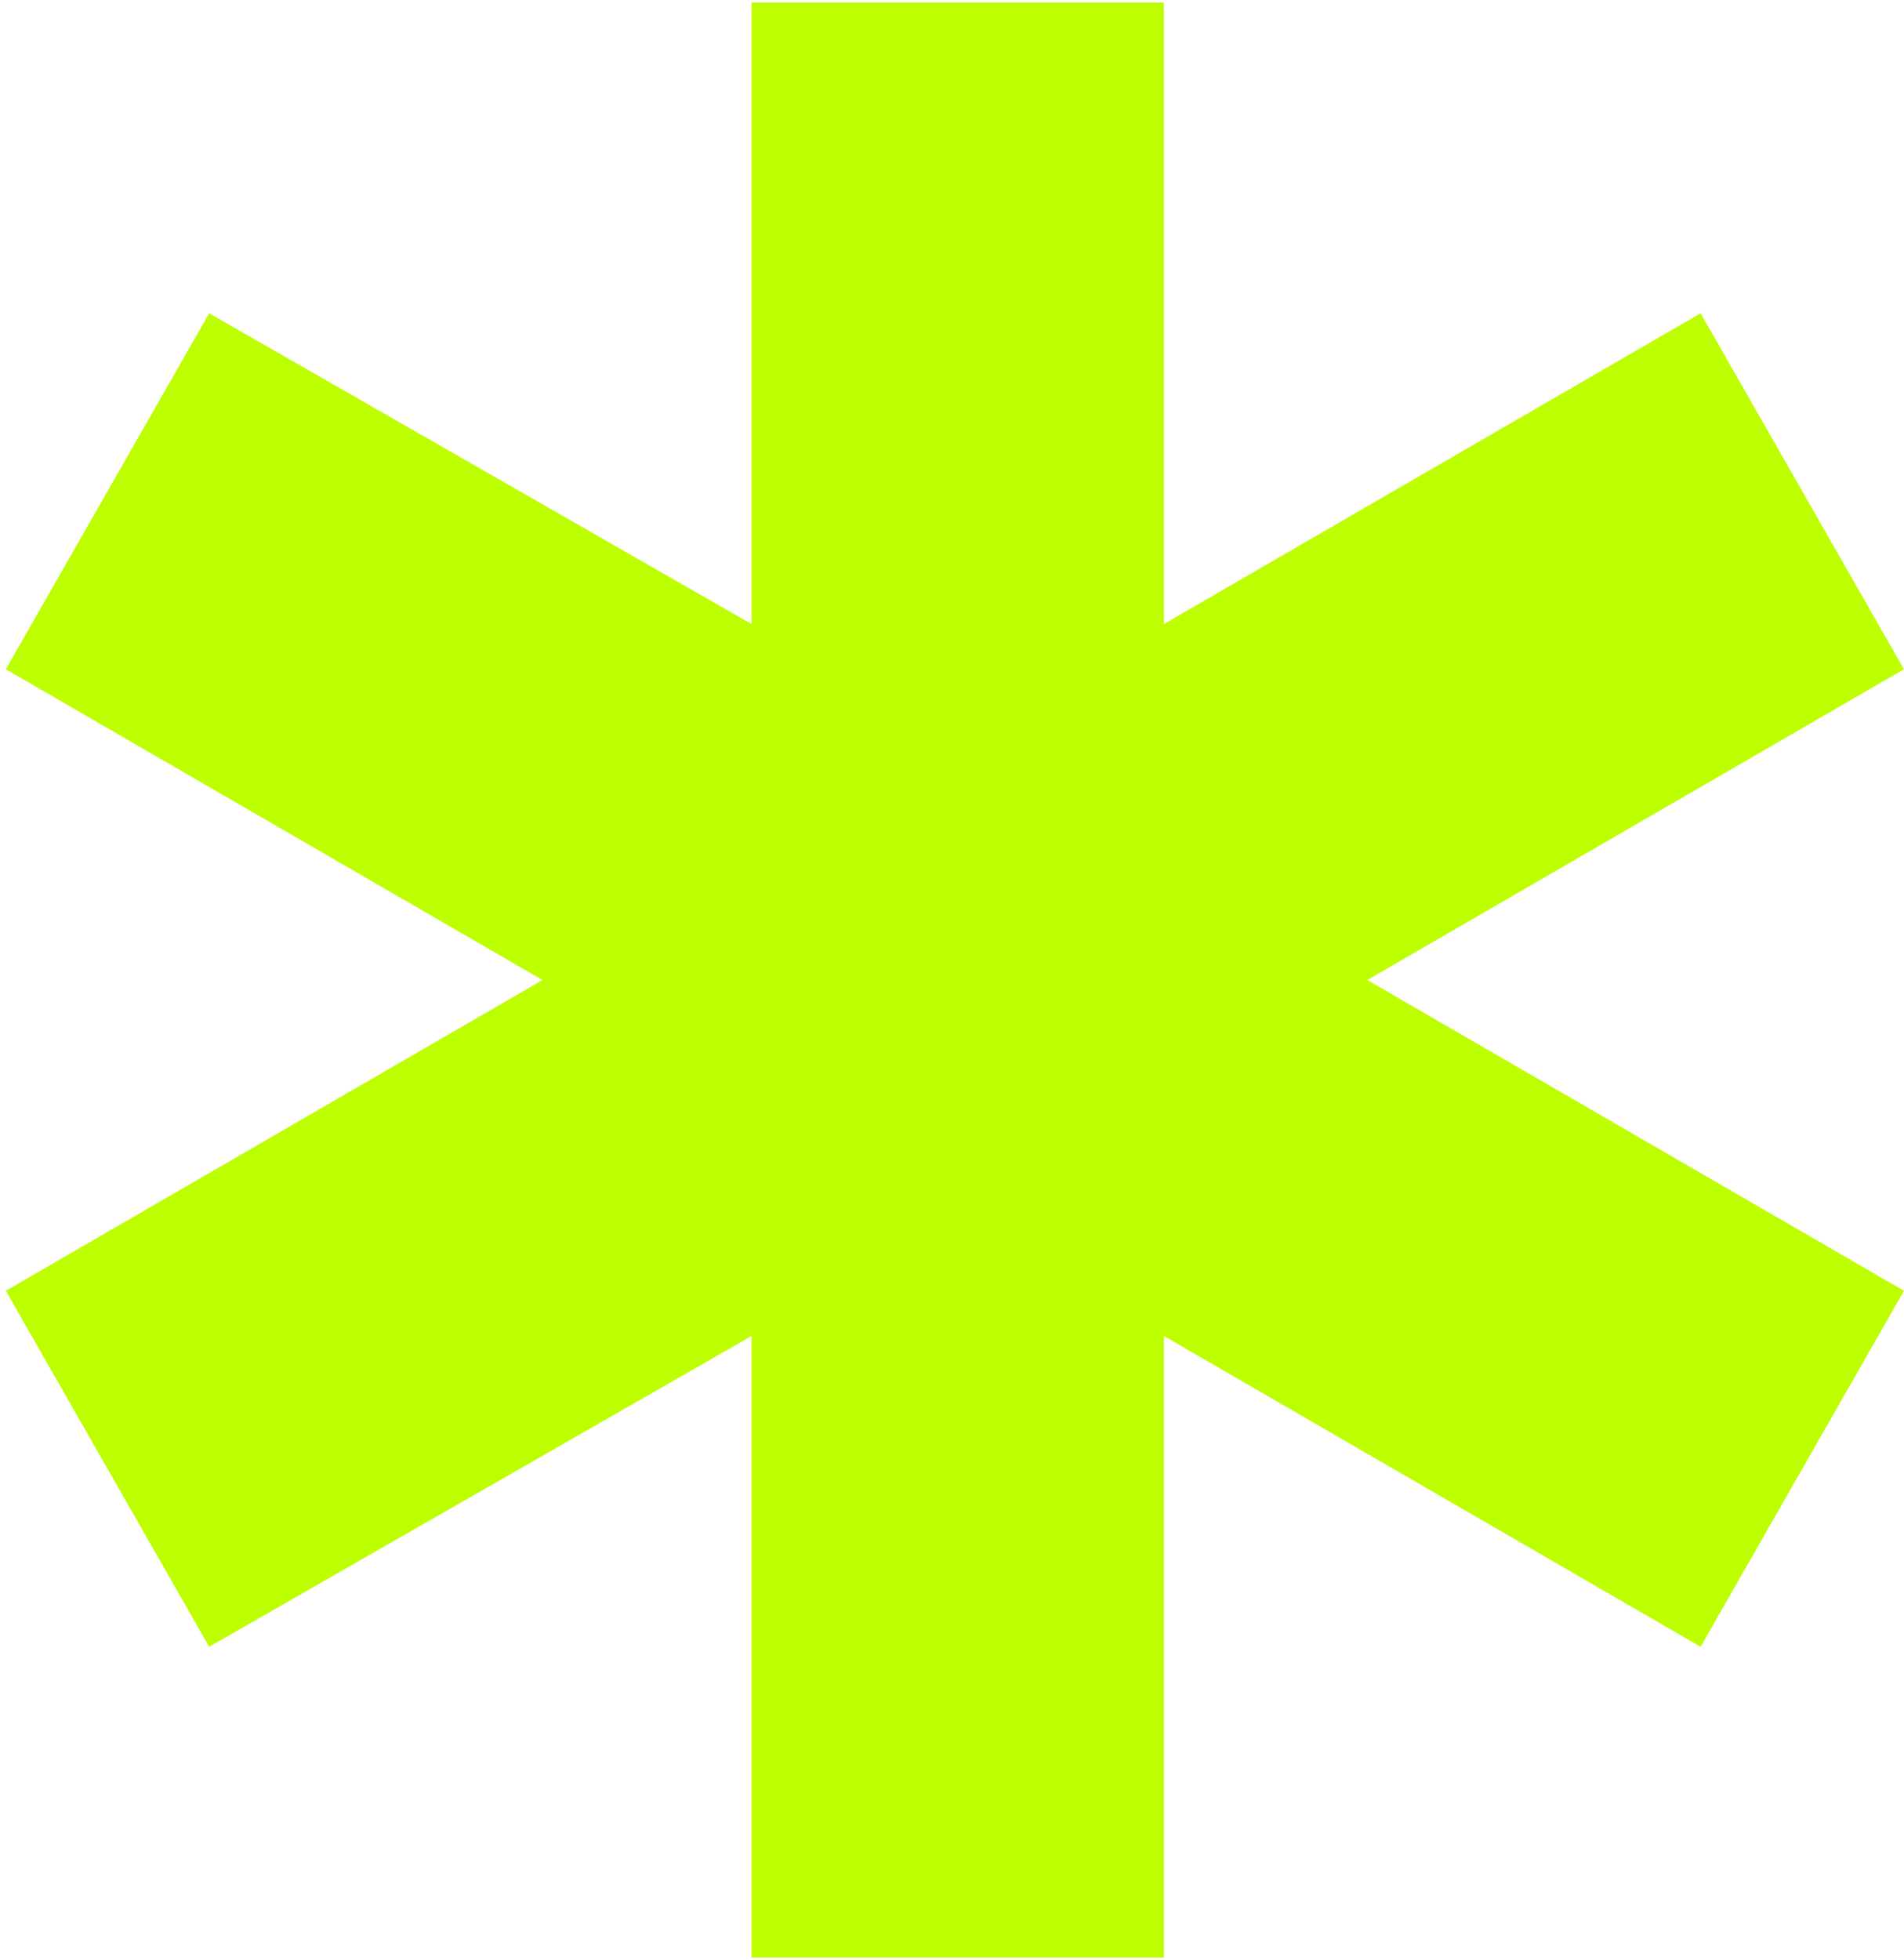 <svg width="273" height="281" viewBox="0 0 273 281" fill="none" xmlns="http://www.w3.org/2000/svg">
<path d="M107.756 280.62V191.52L29.996 236.07L0.836 185.04L77.786 140.49L0.836 95.94L29.996 44.91L107.756 89.46V0.36H166.886V89.46L243.836 44.91L272.996 95.94L196.046 140.49L272.996 185.04L243.836 236.07L166.886 191.52V280.62H107.756Z" fill="#BDFF00"/>
</svg>
